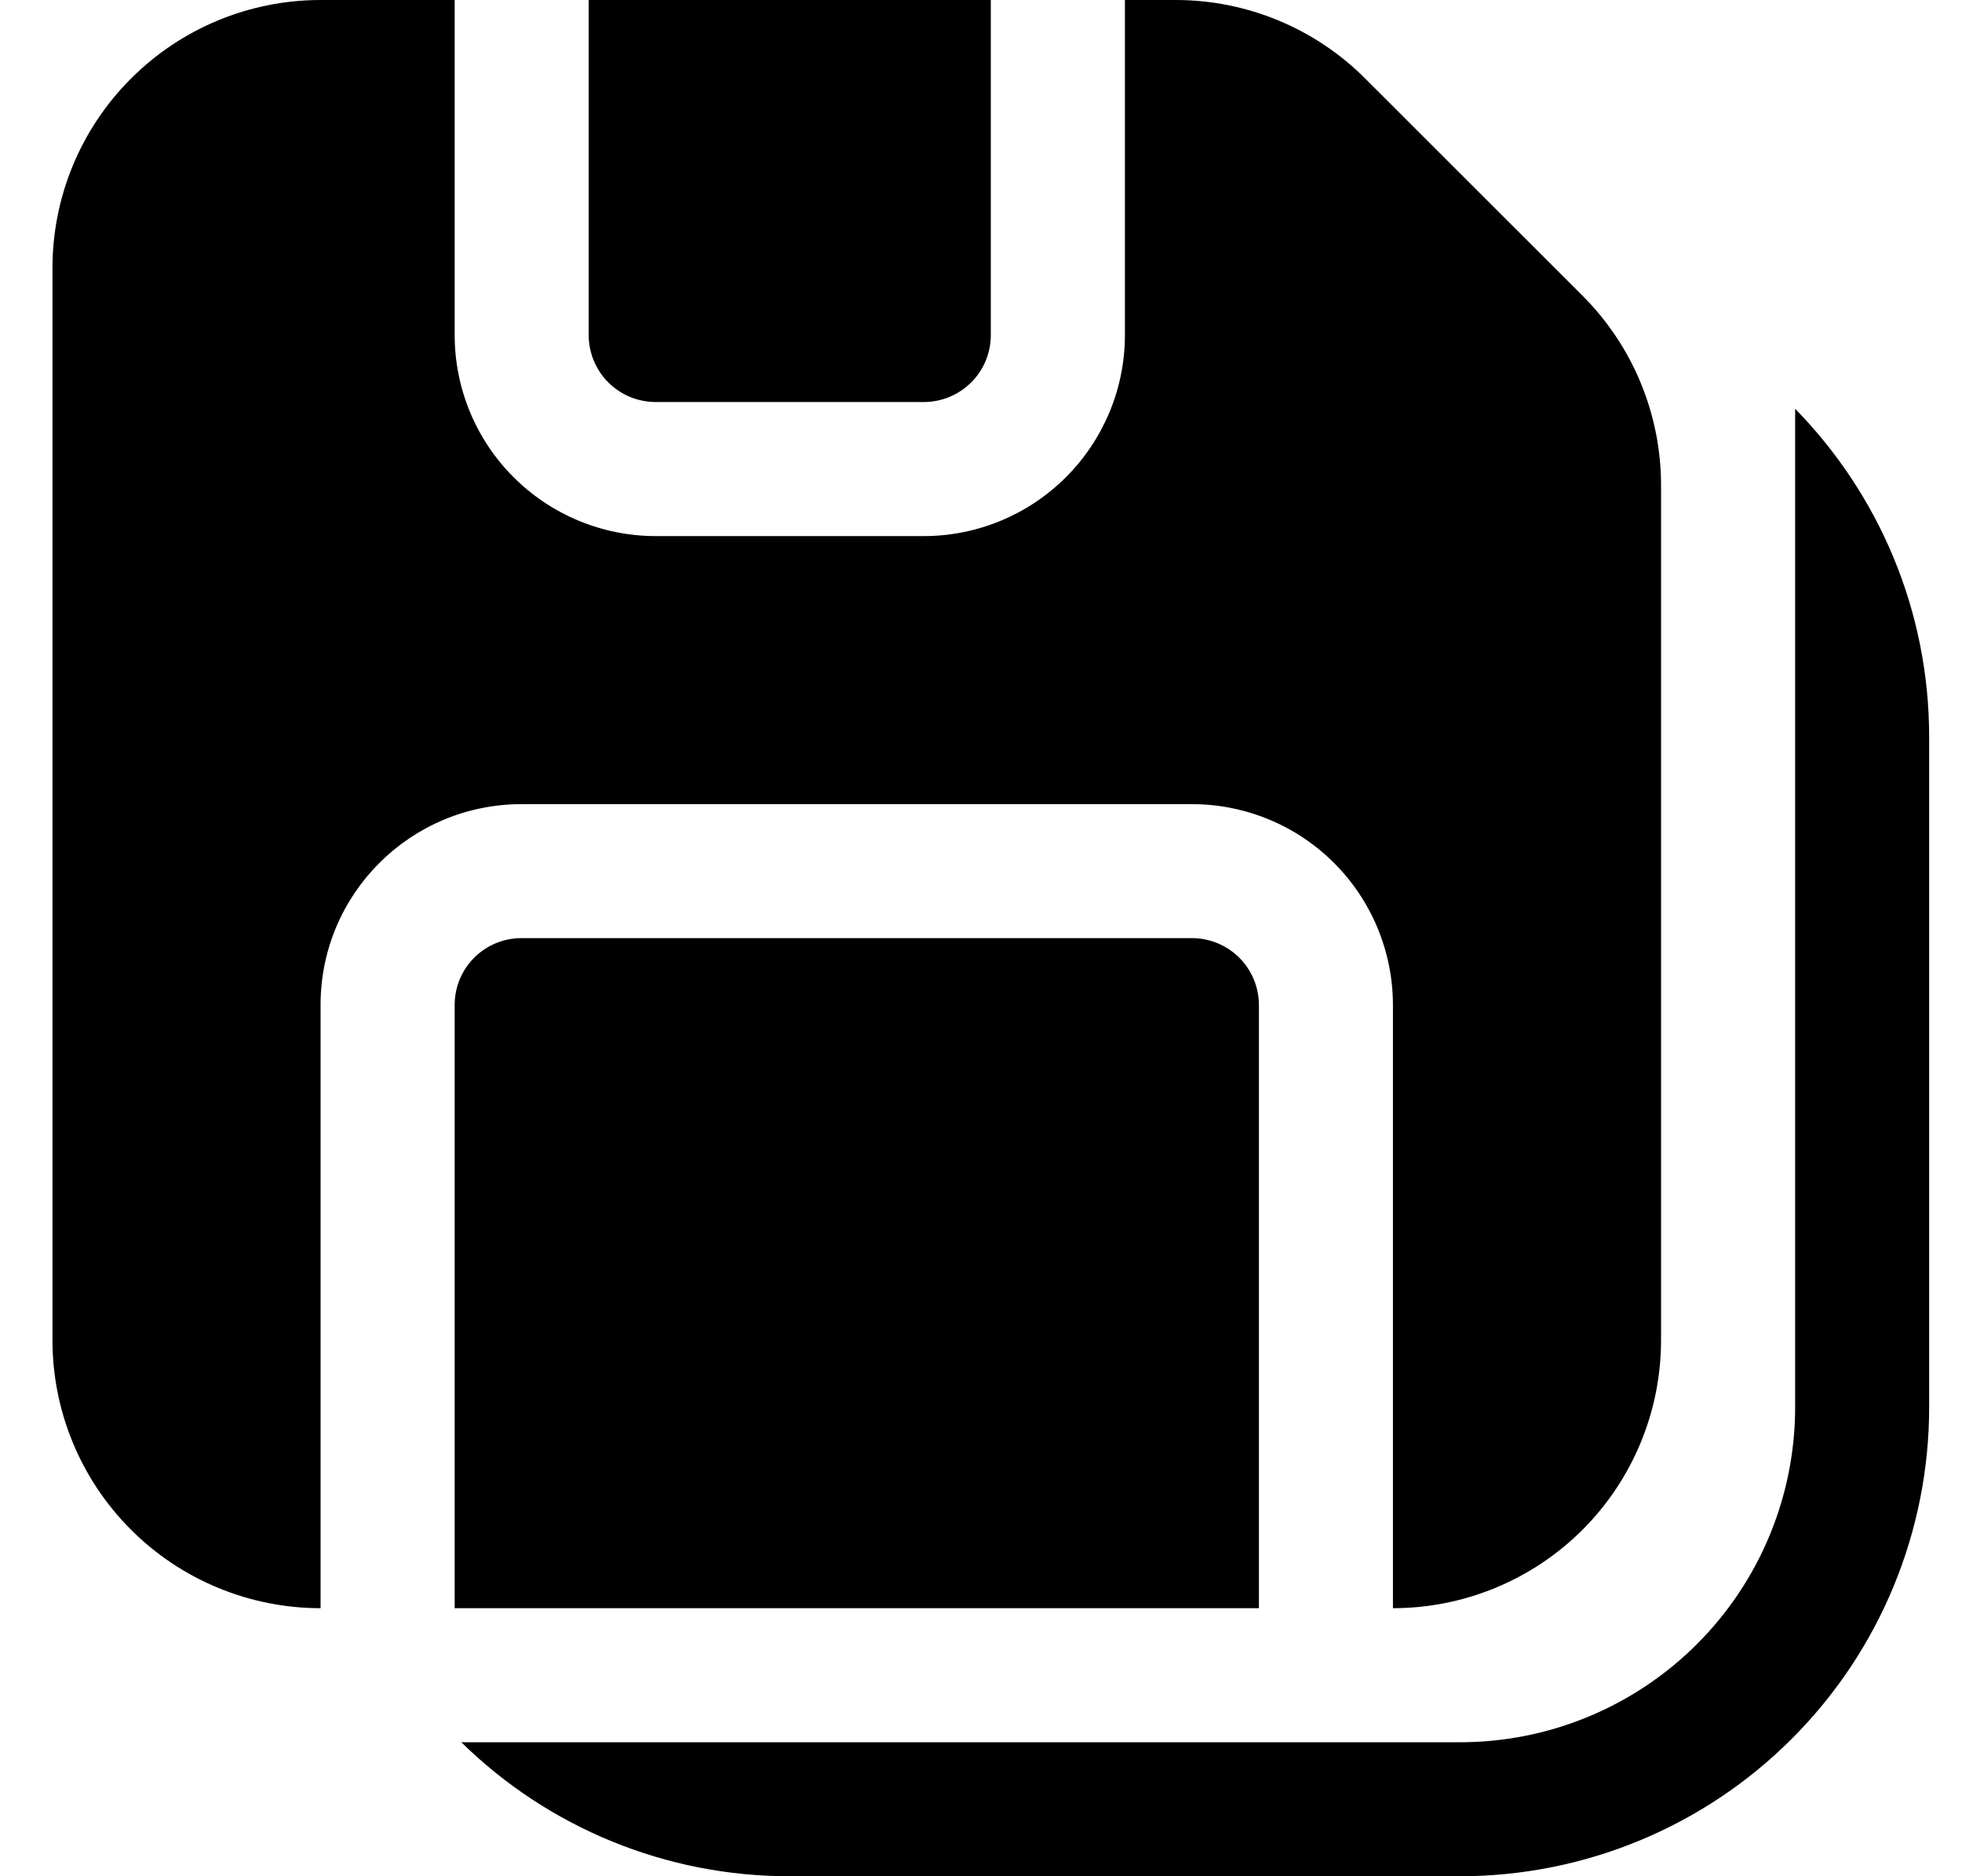 <svg width="23" height="22" viewBox="0 0 23 22" fill="currentColor" xmlns="http://www.w3.org/2000/svg">
<path d="M5.33 3.929V0H3.758C2.925 0 2.125 0.331 1.536 0.921C0.946 1.51 0.615 2.309 0.615 3.143V15.714C0.615 16.548 0.946 17.347 1.536 17.937C2.125 18.526 2.925 18.857 3.758 18.857V11.783C3.758 10.478 4.816 9.429 6.115 9.429H13.972C14.598 9.429 15.197 9.677 15.639 10.119C16.081 10.561 16.329 11.161 16.329 11.786V18.857C17.163 18.857 17.962 18.526 18.552 17.937C19.141 17.347 19.472 16.548 19.472 15.714V5.69C19.472 4.857 19.141 4.057 18.552 3.468L16.004 0.921C15.415 0.331 14.616 0 13.782 0H13.187V3.929C13.187 4.554 12.938 5.153 12.496 5.595C12.054 6.037 11.455 6.286 10.829 6.286H7.687C7.062 6.286 6.462 6.037 6.02 5.595C5.578 5.153 5.33 4.554 5.33 3.929ZM6.901 3.929V0H11.615V3.929C11.615 4.137 11.533 4.337 11.385 4.484C11.238 4.631 11.038 4.714 10.829 4.714H7.687C7.478 4.714 7.278 4.631 7.131 4.484C6.984 4.337 6.901 4.137 6.901 3.929ZM14.758 18.857H5.33V11.783C5.33 11.35 5.68 11 6.115 11H13.972C14.181 11 14.381 11.083 14.528 11.23C14.675 11.377 14.758 11.577 14.758 11.786V18.857ZM9.258 22C7.818 22.002 6.435 21.438 5.408 20.429H17.115C18.157 20.429 19.156 20.015 19.893 19.278C20.63 18.541 21.044 17.542 21.044 16.5V4.793C22.015 5.786 22.615 7.145 22.615 8.643V16.5C22.615 17.959 22.036 19.358 21.004 20.389C19.973 21.421 18.574 22 17.115 22H9.258Z"/>
</svg>
